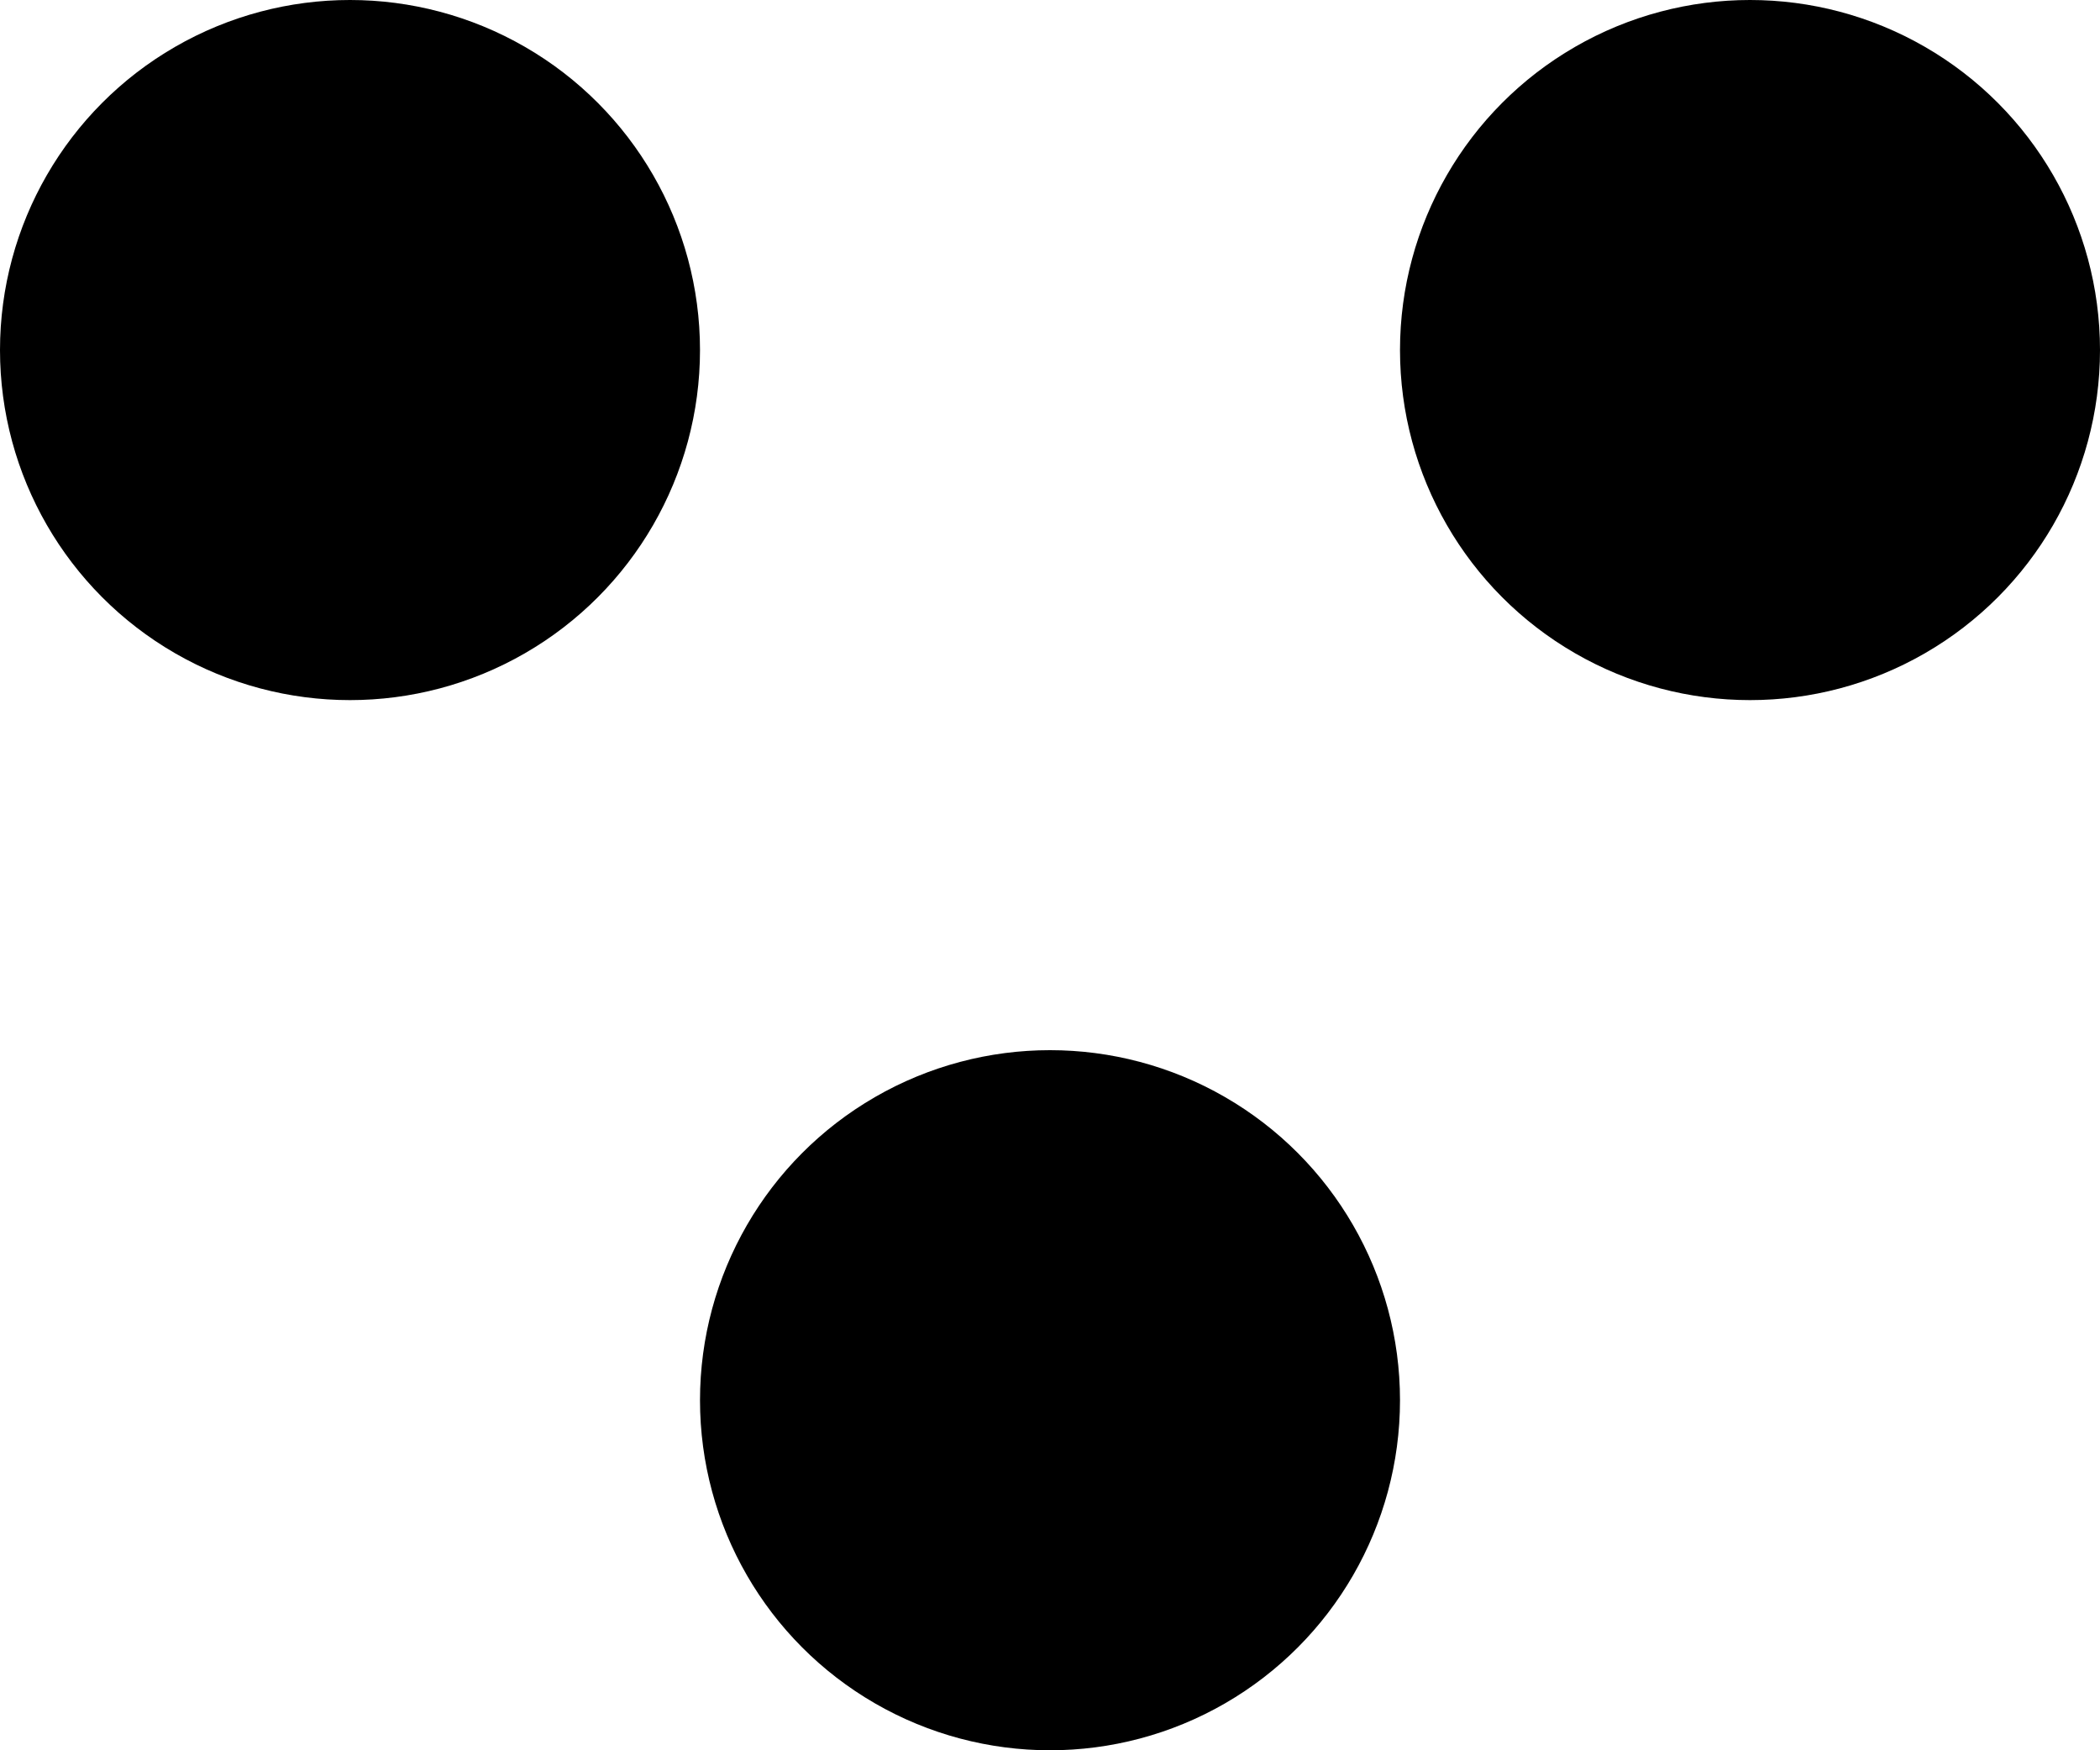 <?xml version="1.0" encoding="UTF-8" standalone="no"?>
<svg width="6px" height="5px" viewBox="0 0 6 5" version="1.1" xmlns="http://www.w3.org/2000/svg" xmlns:xlink="http://www.w3.org/1999/xlink">
    <!-- Generator: Sketch 50.2 (55047) - http://www.bohemiancoding.com/sketch -->
    <title>dots</title>
    <desc>Created with Sketch.</desc>
    <defs></defs>
    <g id="Page-1" stroke="none" stroke-width="1" fill="none" fill-rule="evenodd">
        <g id="dots" fill="#000000">
            <circle id="Oval" cx="1" cy="1" r="1"></circle>
            <circle id="Oval-Copy" cx="5" cy="1" r="1"></circle>
            <circle id="Oval-Copy-2" cx="3" cy="4" r="1"></circle>
        </g>
    </g>
</svg>